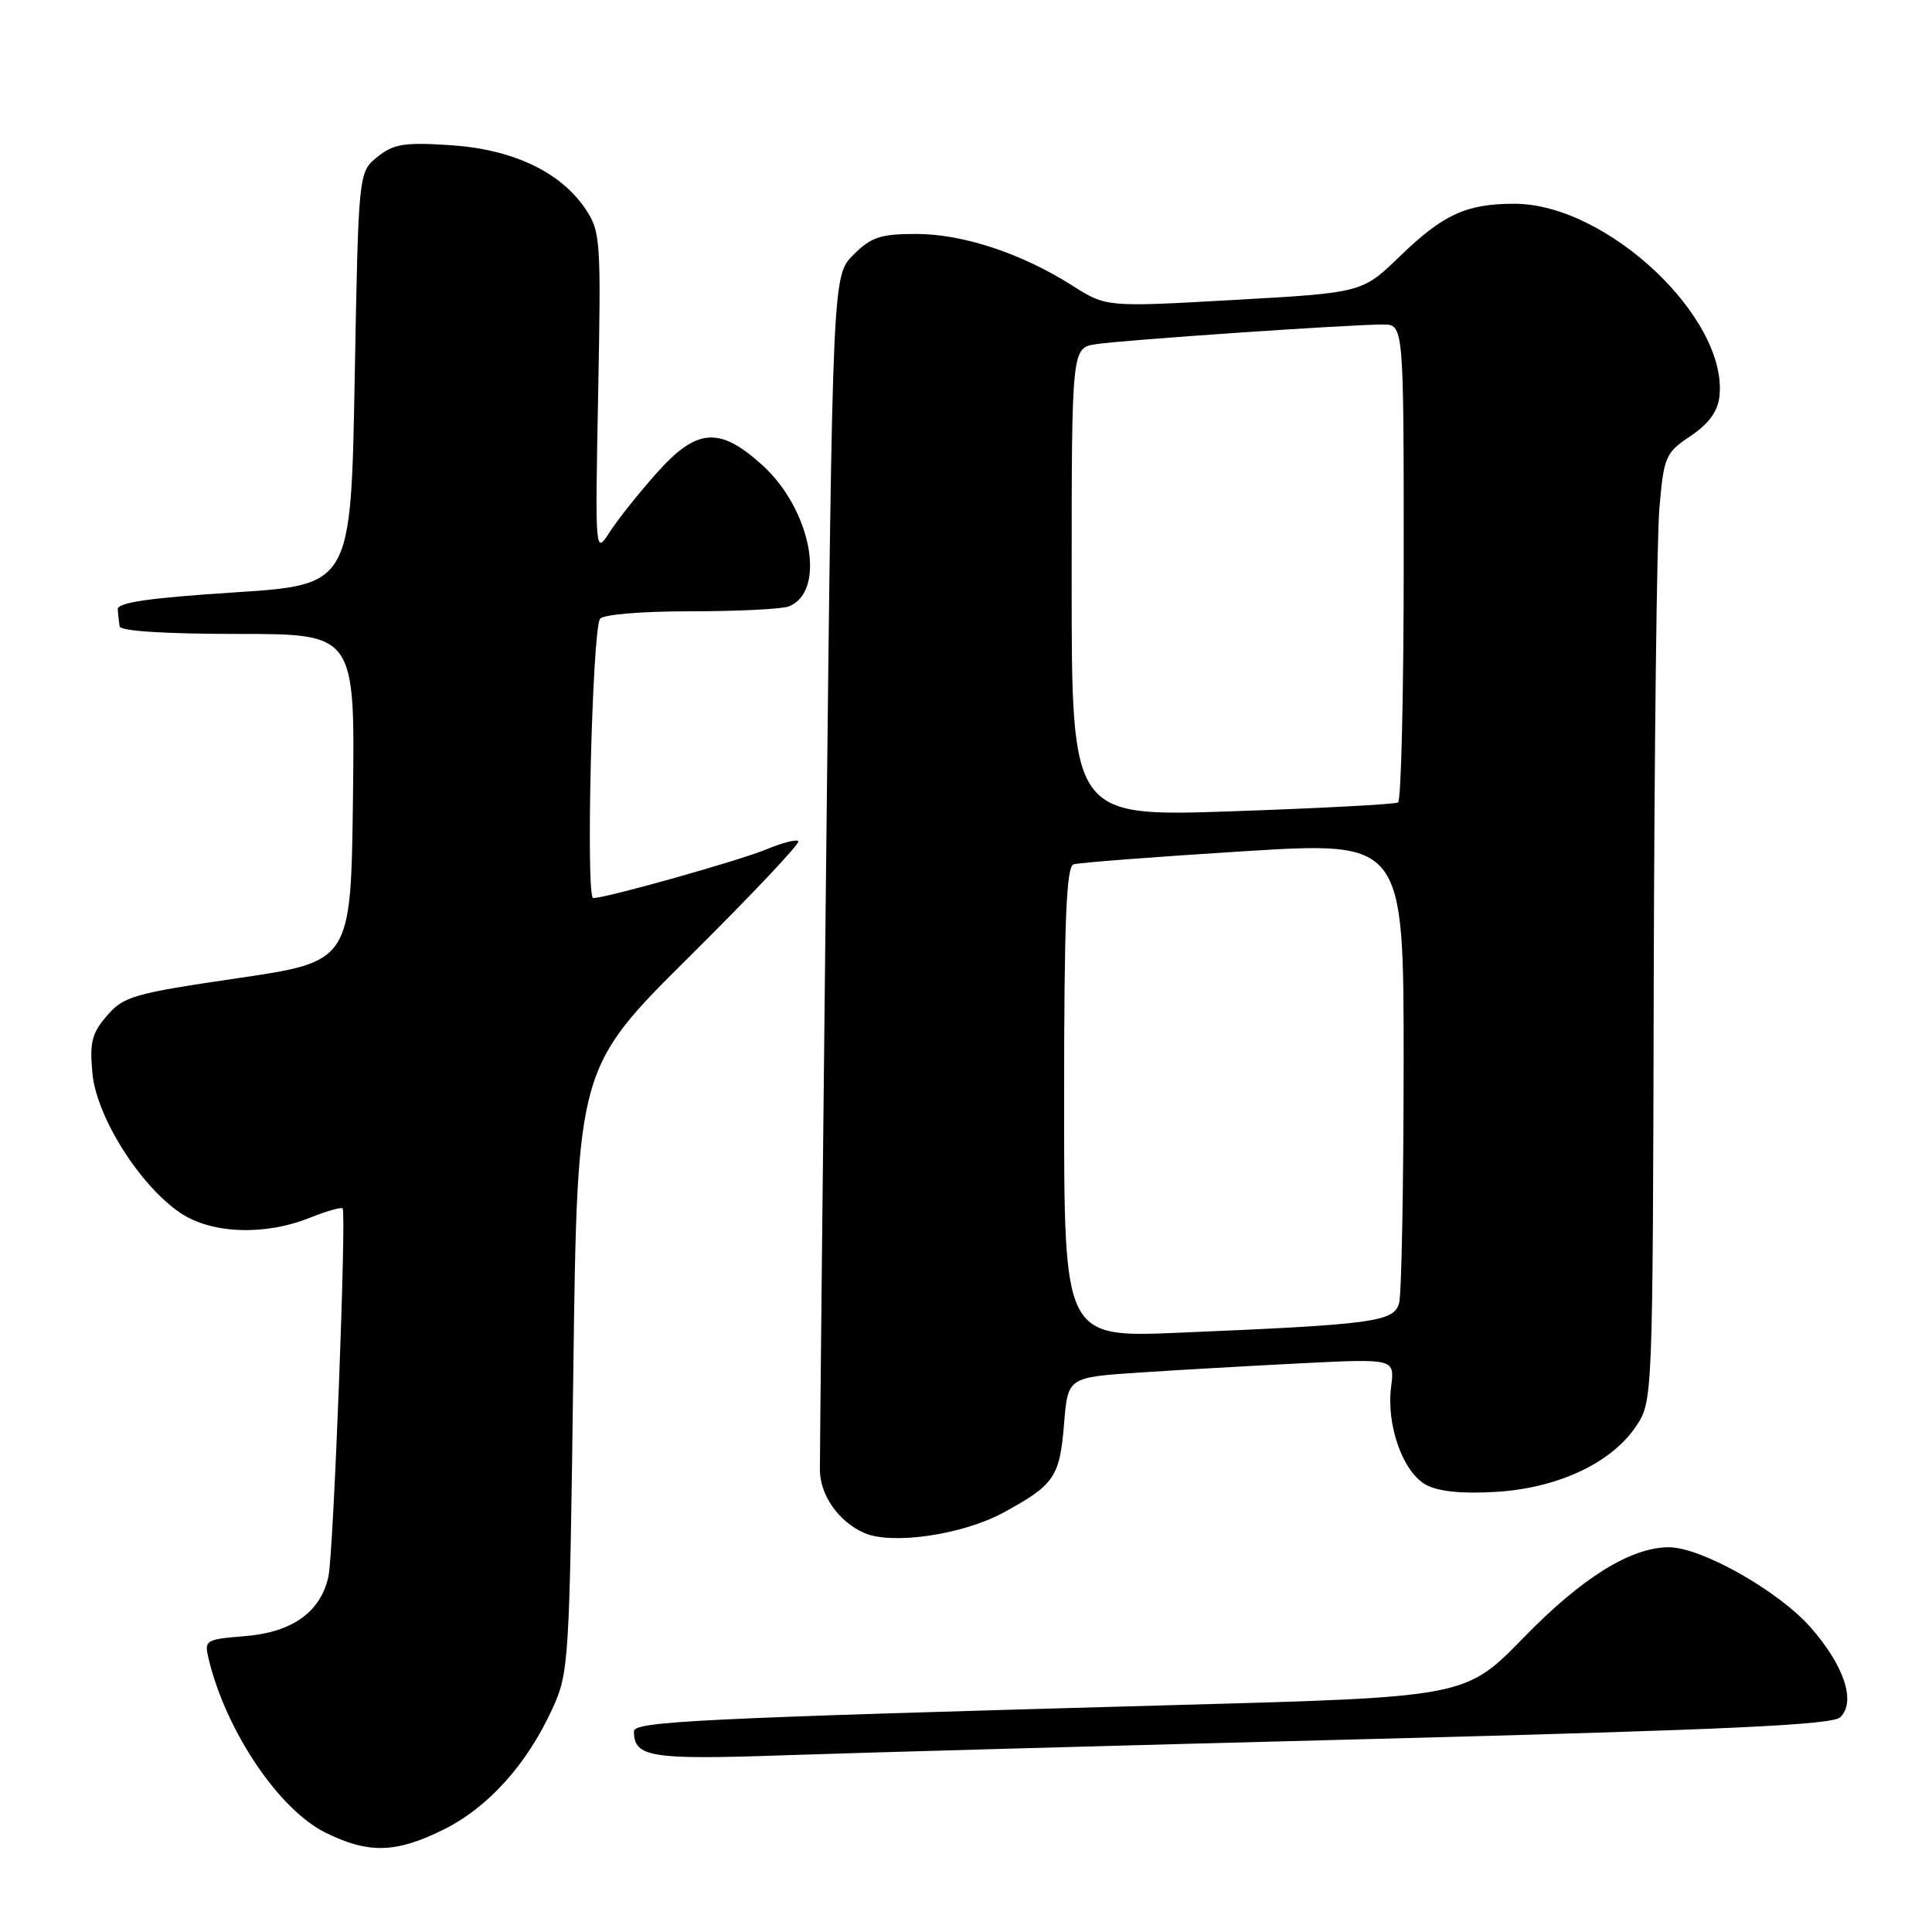 <?xml version="1.0" encoding="UTF-8" standalone="no"?>
<!DOCTYPE svg PUBLIC "-//W3C//DTD SVG 1.1//EN" "http://www.w3.org/Graphics/SVG/1.1/DTD/svg11.dtd" >
<svg xmlns="http://www.w3.org/2000/svg" xmlns:xlink="http://www.w3.org/1999/xlink" version="1.1" viewBox="0 0 256 256">
 <g >
 <path fill="currentColor"
d=" M 58.81 242.41 C 64.69 239.48 69.80 233.81 73.17 226.47 C 75.39 221.63 75.46 220.47 75.97 181.50 C 76.50 141.50 76.50 141.50 91.39 126.72 C 99.58 118.59 106.06 111.73 105.79 111.46 C 105.53 111.19 103.65 111.67 101.61 112.52 C 97.99 114.03 80.37 118.99 78.60 119.00 C 77.60 119.00 78.46 83.68 79.50 82.01 C 79.85 81.43 84.94 81.00 91.48 81.00 C 97.72 81.00 103.58 80.71 104.49 80.36 C 109.56 78.42 107.53 67.52 100.99 61.61 C 95.30 56.47 92.31 56.71 86.95 62.75 C 84.63 65.36 81.85 68.85 80.79 70.50 C 78.85 73.50 78.85 73.50 79.26 52.15 C 79.65 31.69 79.58 30.67 77.55 27.65 C 74.24 22.75 67.87 19.75 59.60 19.23 C 53.54 18.84 52.13 19.07 50.00 20.80 C 47.50 22.82 47.50 22.82 47.00 50.16 C 46.50 77.50 46.50 77.50 31.00 78.50 C 19.70 79.23 15.53 79.84 15.60 80.75 C 15.65 81.44 15.77 82.45 15.85 83.00 C 15.94 83.62 21.94 84.00 31.52 84.00 C 47.04 84.00 47.04 84.00 46.77 105.71 C 46.50 127.41 46.50 127.41 31.53 129.61 C 17.70 131.64 16.38 132.02 14.17 134.59 C 12.16 136.92 11.86 138.14 12.25 142.25 C 12.80 148.02 18.54 157.11 23.90 160.72 C 28.02 163.49 35.06 163.76 41.02 161.37 C 43.26 160.48 45.22 159.92 45.40 160.12 C 45.92 160.76 44.19 205.84 43.52 208.89 C 42.49 213.59 38.76 216.27 32.52 216.79 C 27.17 217.23 27.04 217.31 27.66 219.87 C 29.97 229.42 36.96 239.78 43.14 242.84 C 48.85 245.66 52.48 245.56 58.81 242.41 Z  M 182.00 230.42 C 229.01 229.20 242.80 228.56 243.85 227.54 C 245.96 225.49 244.37 220.71 239.91 215.63 C 235.63 210.77 225.37 204.99 221.09 205.02 C 216.03 205.06 209.60 209.07 201.90 216.98 C 194.22 224.87 194.22 224.87 156.36 225.91 C 92.53 227.68 84.00 228.09 84.00 229.41 C 84.00 232.85 86.19 233.20 104.00 232.58 C 113.62 232.25 148.72 231.27 182.00 230.42 Z  M 132.95 200.43 C 139.73 196.74 140.42 195.73 141.00 188.60 C 141.50 182.50 141.50 182.50 151.00 181.87 C 156.22 181.52 165.97 180.97 172.65 180.63 C 184.81 180.03 184.81 180.03 184.33 183.76 C 183.67 188.87 185.92 195.14 189.00 196.77 C 190.64 197.64 193.82 197.96 198.25 197.68 C 206.42 197.18 213.49 193.87 216.75 189.04 C 219.00 185.70 219.00 185.70 219.13 130.10 C 219.20 99.52 219.54 71.27 219.88 67.31 C 220.47 60.49 220.68 60.00 224.00 57.78 C 226.39 56.18 227.61 54.52 227.83 52.57 C 229.03 42.18 212.91 27.00 200.67 27.00 C 194.29 27.00 191.24 28.40 185.50 33.95 C 180.50 38.79 180.50 38.79 163.55 39.74 C 146.59 40.70 146.59 40.70 142.09 37.84 C 135.34 33.56 127.59 31.00 121.39 31.00 C 116.67 31.00 115.44 31.41 113.08 33.76 C 110.32 36.53 110.32 36.53 109.47 114.01 C 109.01 156.63 108.63 192.95 108.64 194.73 C 108.65 198.11 111.11 201.62 114.50 203.12 C 118.18 204.74 127.54 203.37 132.95 200.43 Z  M 141.00 146.08 C 141.00 122.05 141.29 114.84 142.25 114.53 C 142.94 114.31 153.06 113.53 164.75 112.80 C 186.00 111.48 186.00 111.48 185.99 140.99 C 185.98 157.22 185.71 171.47 185.39 172.66 C 184.73 175.15 182.04 175.51 156.25 176.59 C 141.00 177.23 141.00 177.23 141.00 146.08 Z  M 142.00 77.16 C 142.00 46.09 142.00 46.09 145.25 45.60 C 148.86 45.05 178.92 42.99 183.25 43.00 C 186.00 43.00 186.00 43.00 186.00 74.44 C 186.00 91.73 185.66 106.08 185.25 106.33 C 184.84 106.57 174.94 107.10 163.25 107.50 C 142.00 108.23 142.00 108.23 142.00 77.16 Z "/>
</g>
</svg>
